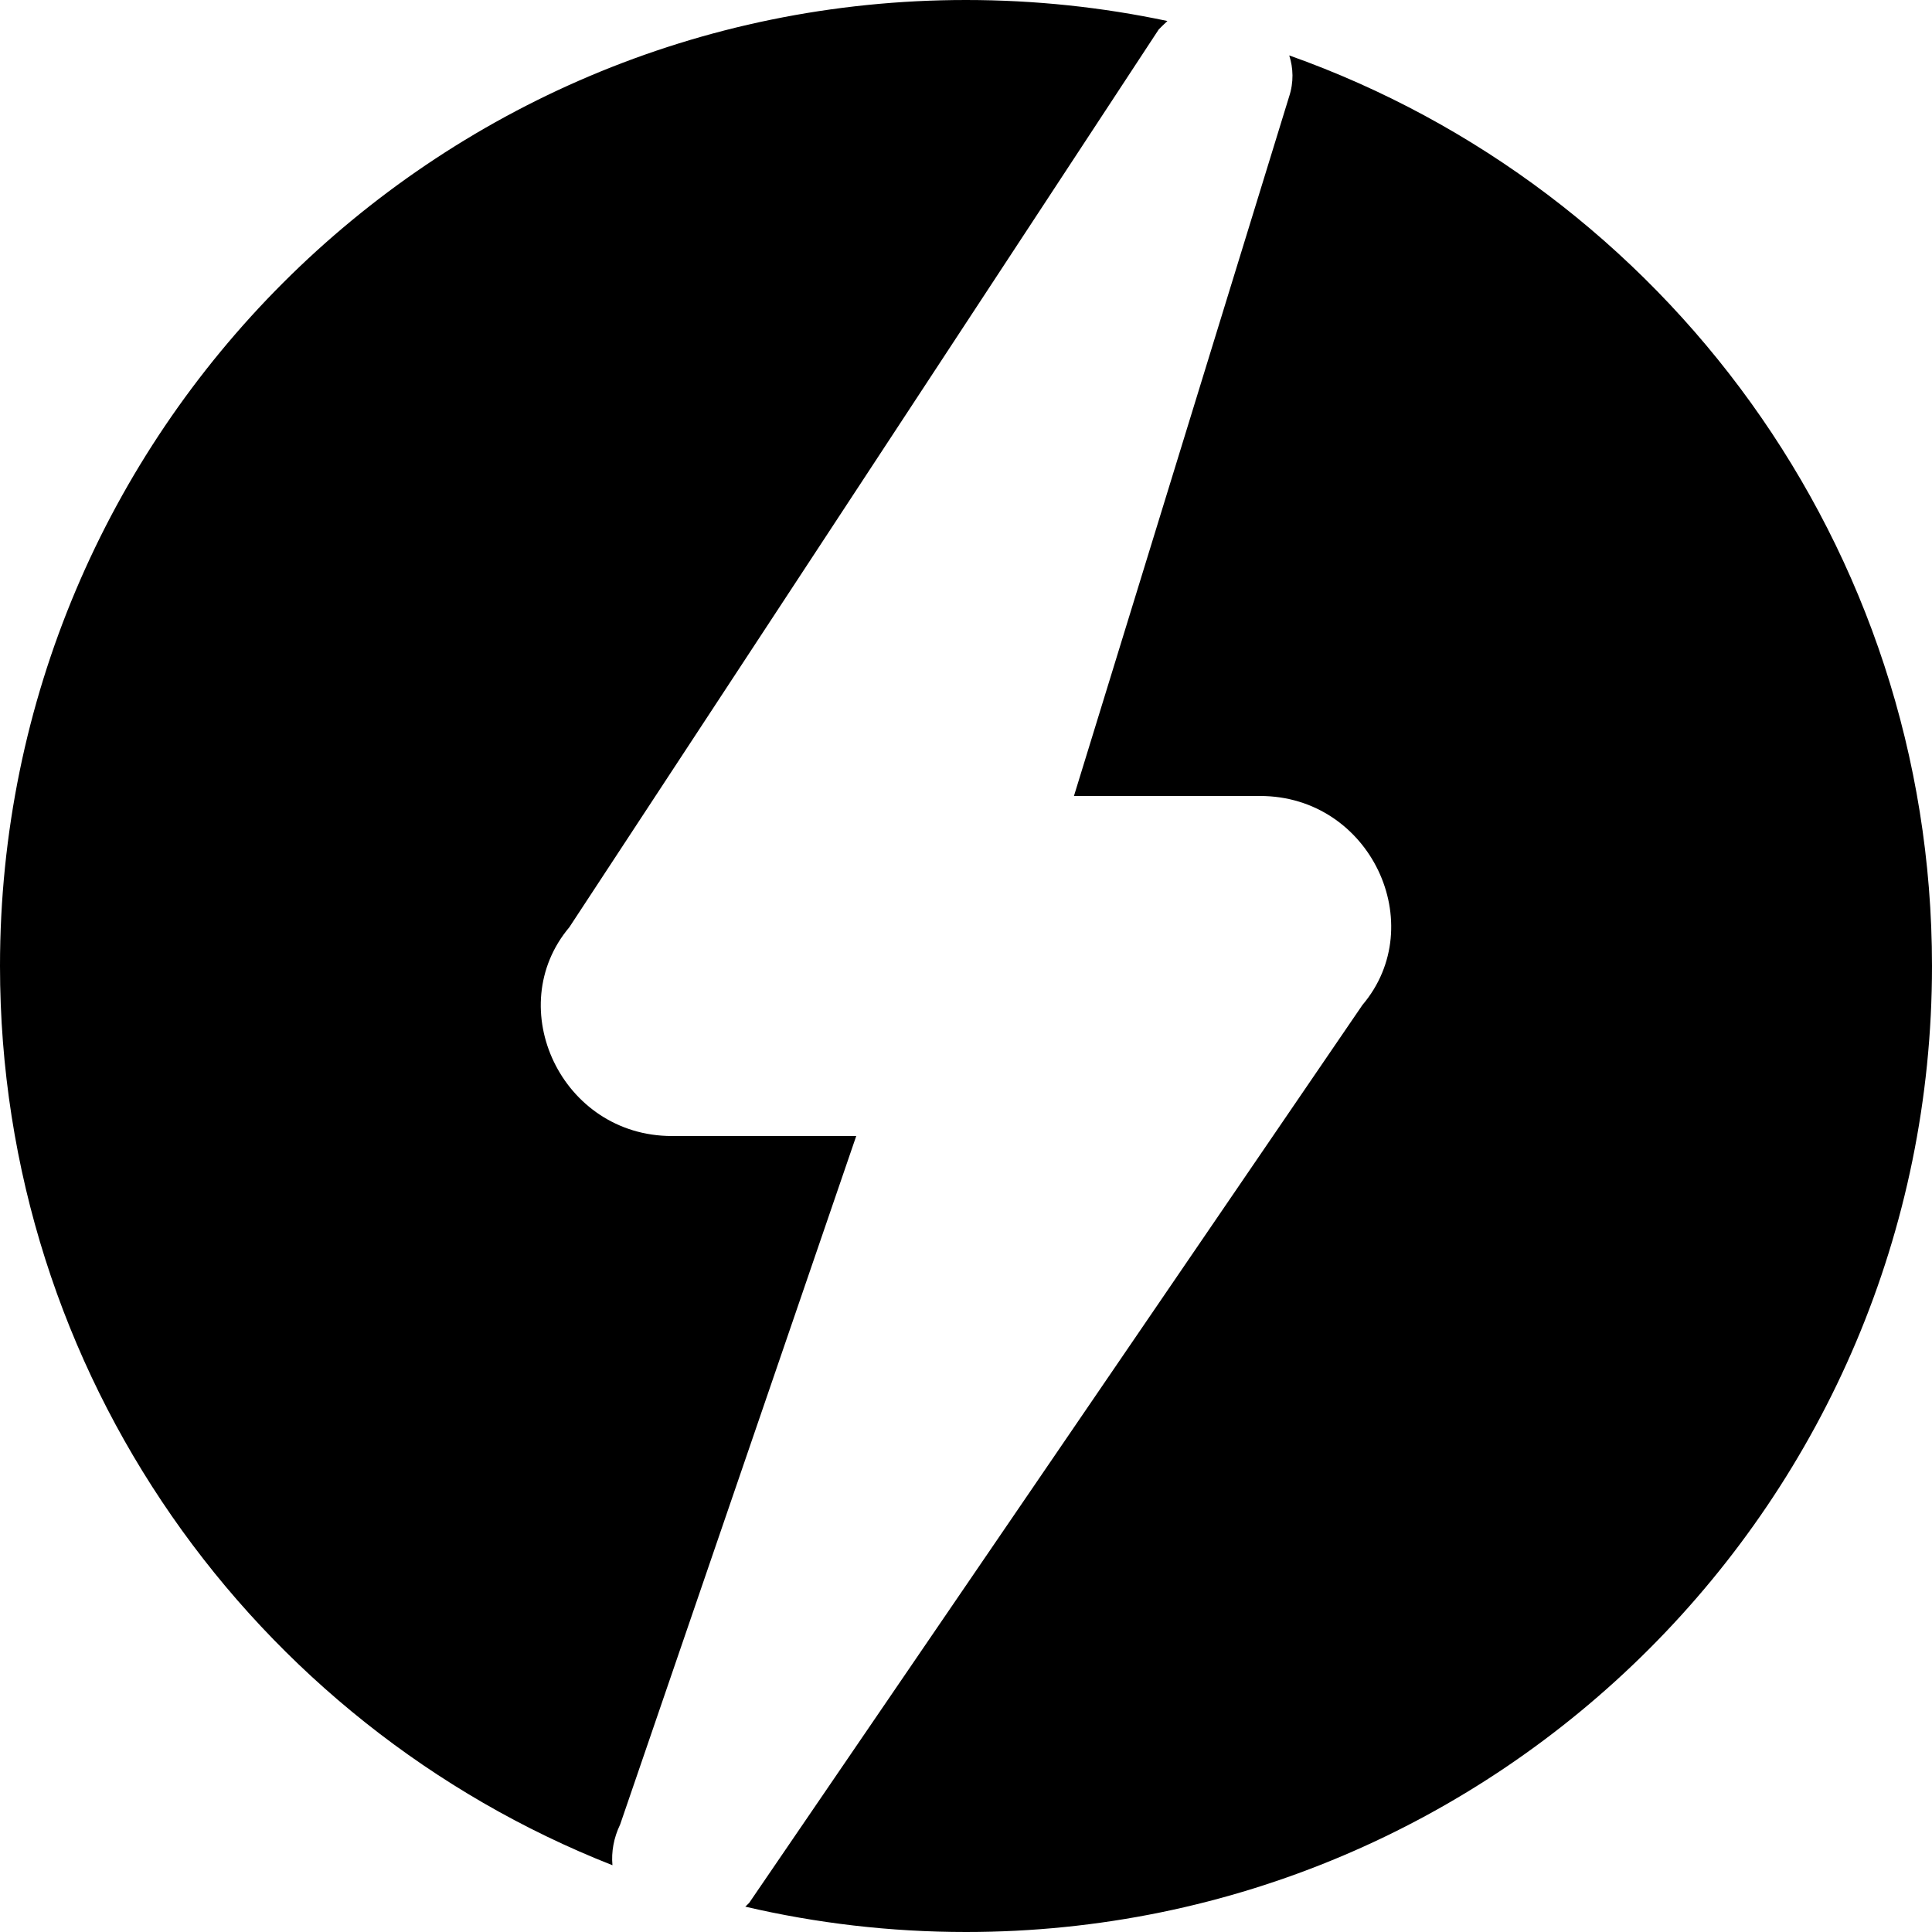 <svg width="16" height="16" viewBox="0 0 16 16" fill="none" xmlns="http://www.w3.org/2000/svg">
<g clip-path="url(#clip0_191_2)">
<path fill-rule="evenodd" clip-rule="evenodd" d="M8 16C12.418 16 16 12.418 16 8C16 4.521 13.779 1.56 10.677 0.459C10.71 0.562 10.716 0.68 10.675 0.803L8.894 6.592H10.436C11.351 6.592 11.846 7.659 11.283 8.323L6.205 15.758L6.182 15.781C6.178 15.784 6.175 15.787 6.172 15.79C6.759 15.927 7.371 16 8 16ZM5.072 15.447C5.062 15.337 5.082 15.221 5.136 15.109L7.091 9.408H5.564C4.65 9.408 4.155 8.344 4.715 7.679L9.596 0.244L9.621 0.219L9.626 0.214L9.626 0.214C9.637 0.203 9.652 0.189 9.668 0.174C9.13 0.06 8.572 0 8 0C3.582 0 0 3.582 0 8C0 11.385 2.102 14.278 5.072 15.447Z" fill="black"/>
</g>
<defs>
<clipPath id="clip0_191_2">
<rect width="16" height="16" fill="white"/>
</clipPath>
</defs>
</svg>
